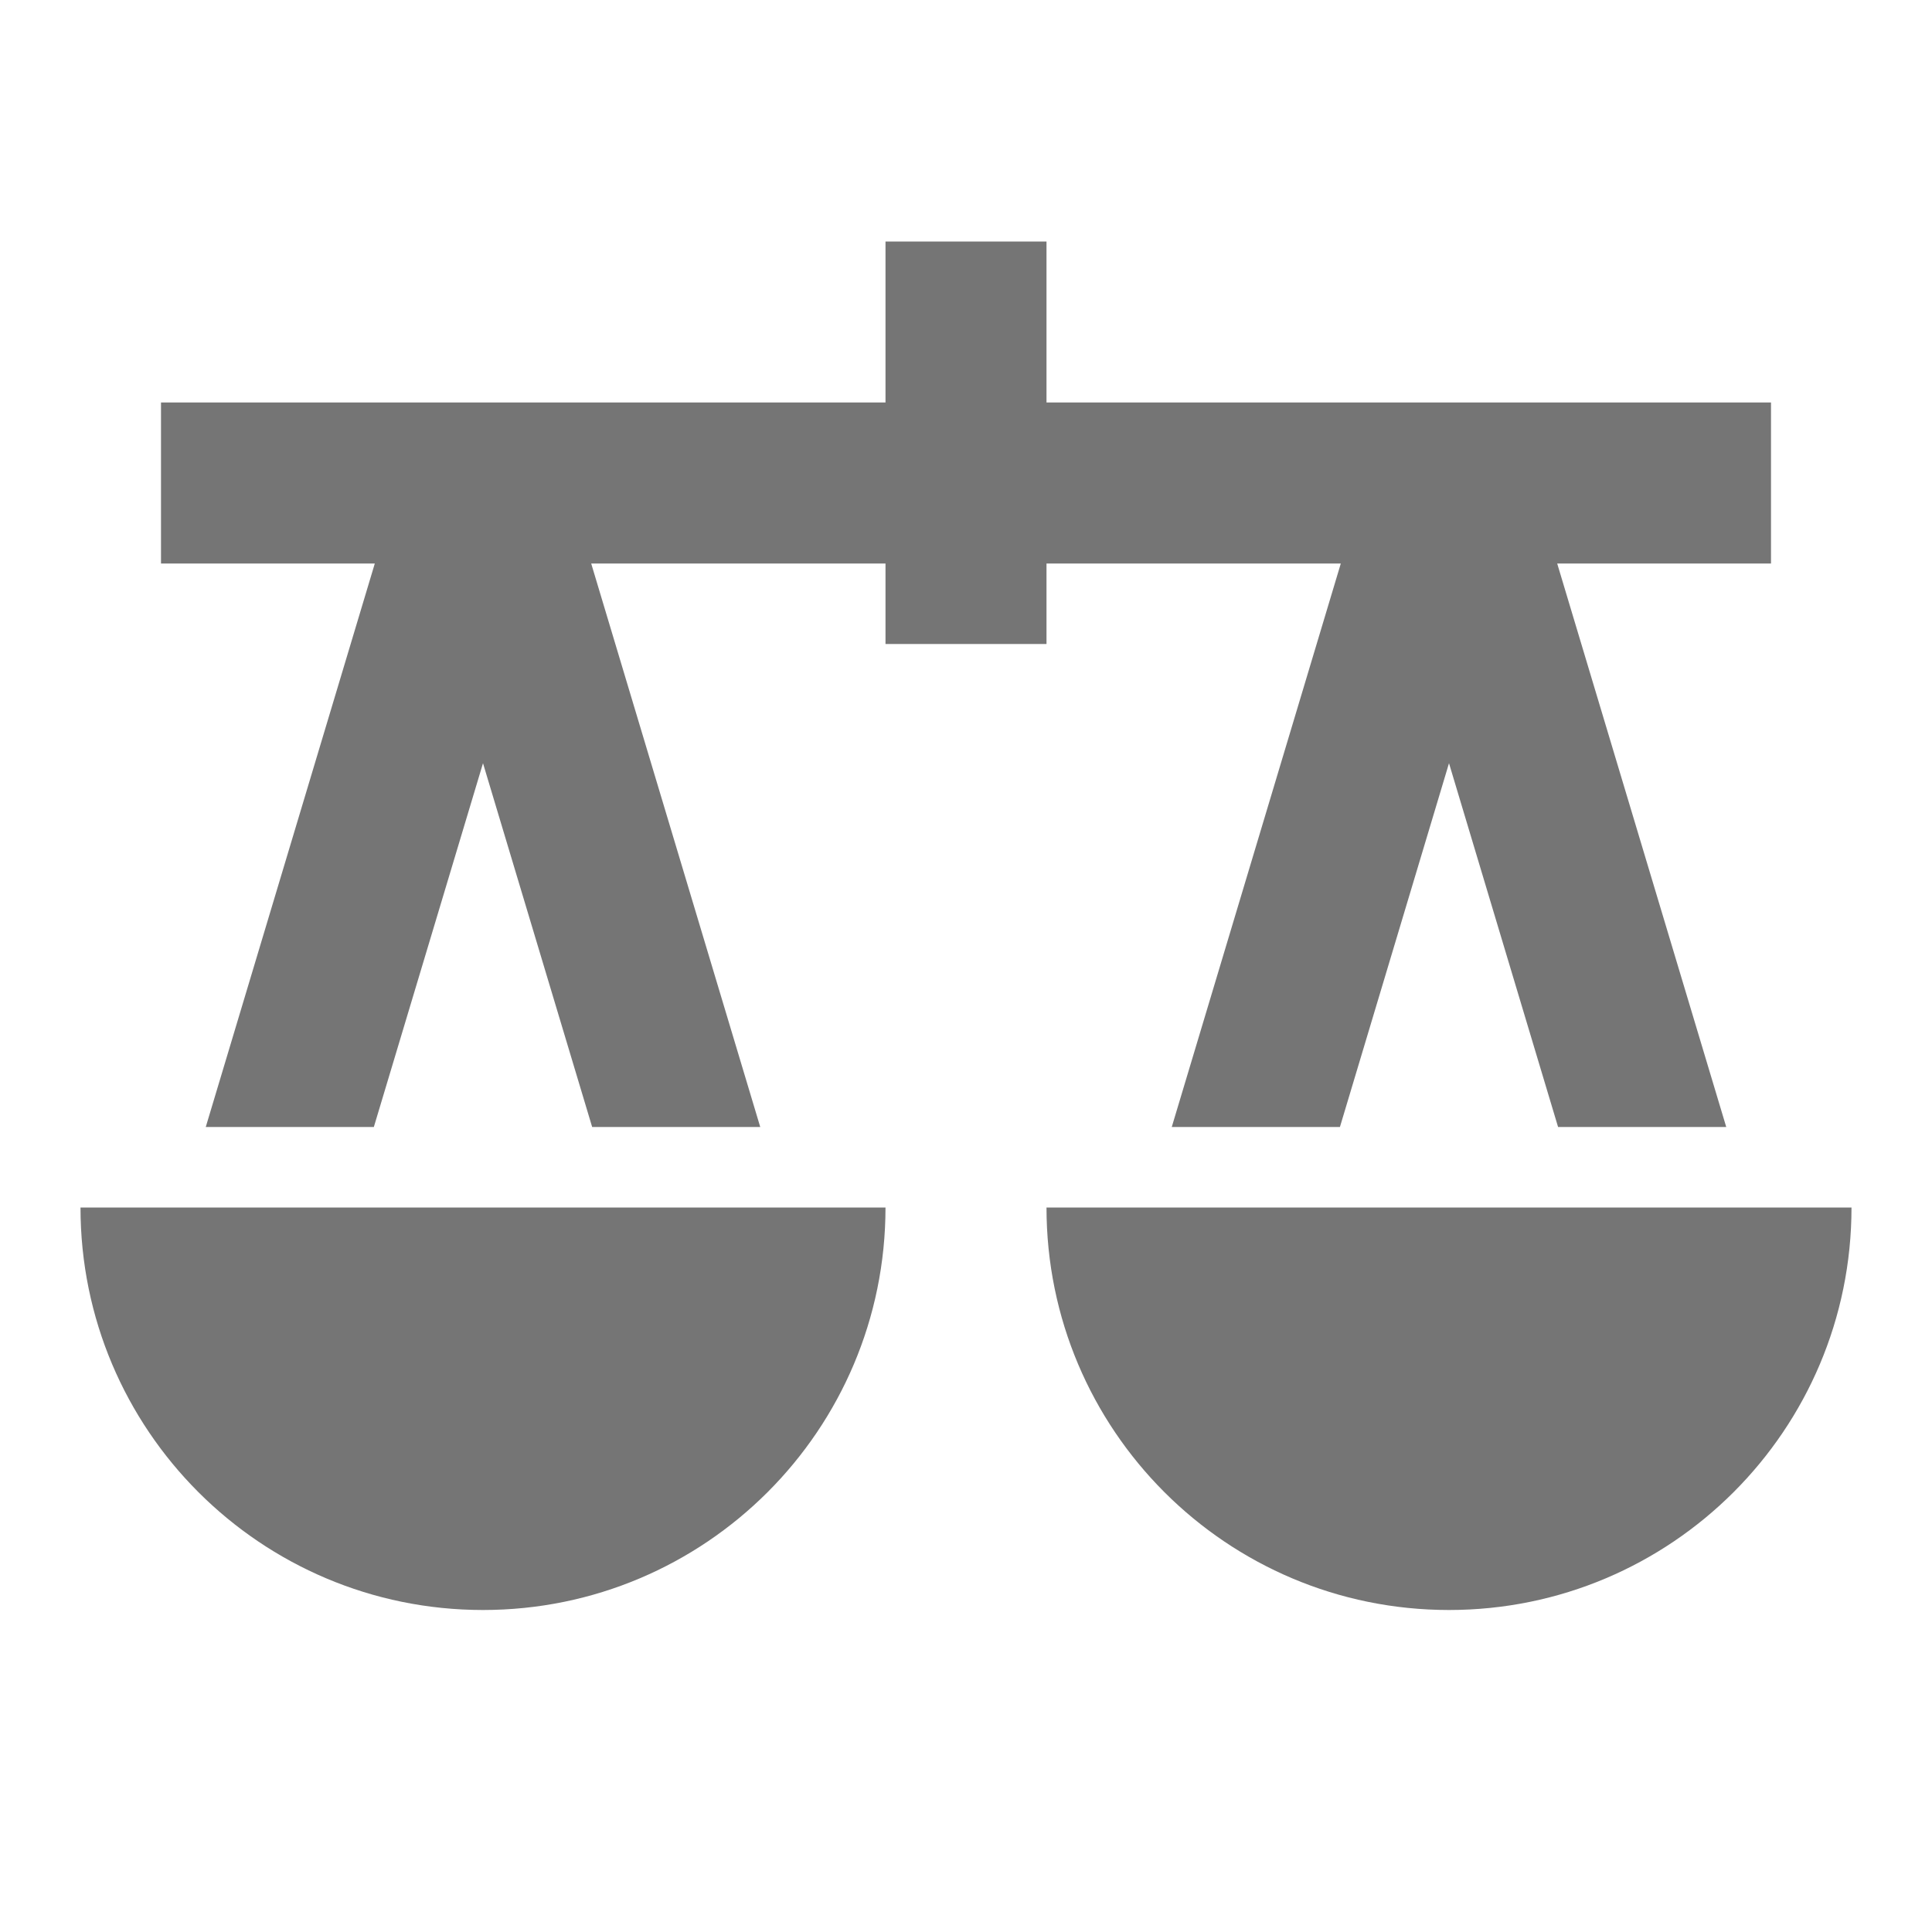 <?xml version="1.0" encoding="utf-8"?>
<!-- Generator: Adobe Illustrator 17.1.0, SVG Export Plug-In . SVG Version: 6.00 Build 0)  -->
<!DOCTYPE svg PUBLIC "-//W3C//DTD SVG 1.1//EN" "http://www.w3.org/Graphics/SVG/1.1/DTD/svg11.dtd">
<svg version="1.1" xmlns="http://www.w3.org/2000/svg" xmlns:xlink="http://www.w3.org/1999/xlink" x="0px" y="0px" width="24px"
	 height="24px" viewBox="0 0 24 24" enable-background="new 0 0 24 24" xml:space="preserve">
<g id="Frame_-_24px">
	<rect x="-0.001" y="0.001" fill="none" width="24.001" height="24.001"/>
</g>
<g id="Filled_Icons">
	<g>
		<path fill="#757575" d="M13,15c0,2.762,2.238,5,5,5s5-2.238,5-5H13z"/>
		<path fill="#757575" d="M6,20c2.762,0,5-2.238,5-5H1C1,17.762,3.238,20,6,20z"/>
		<polygon fill="#757575" points="13,8 13,7 16.656,7 14.556,14 16.645,14 18,9.481 19.355,14 21.444,14 19.344,7 22,7 22,5 13,5 
			13,3 11,3 11,5 2,5 2,7 4.656,7 2.556,14 4.644,14 6,9.481 7.356,14 9.444,14 7.344,7 11,7 11,8 		"/>
	</g>
</g>
</svg>
